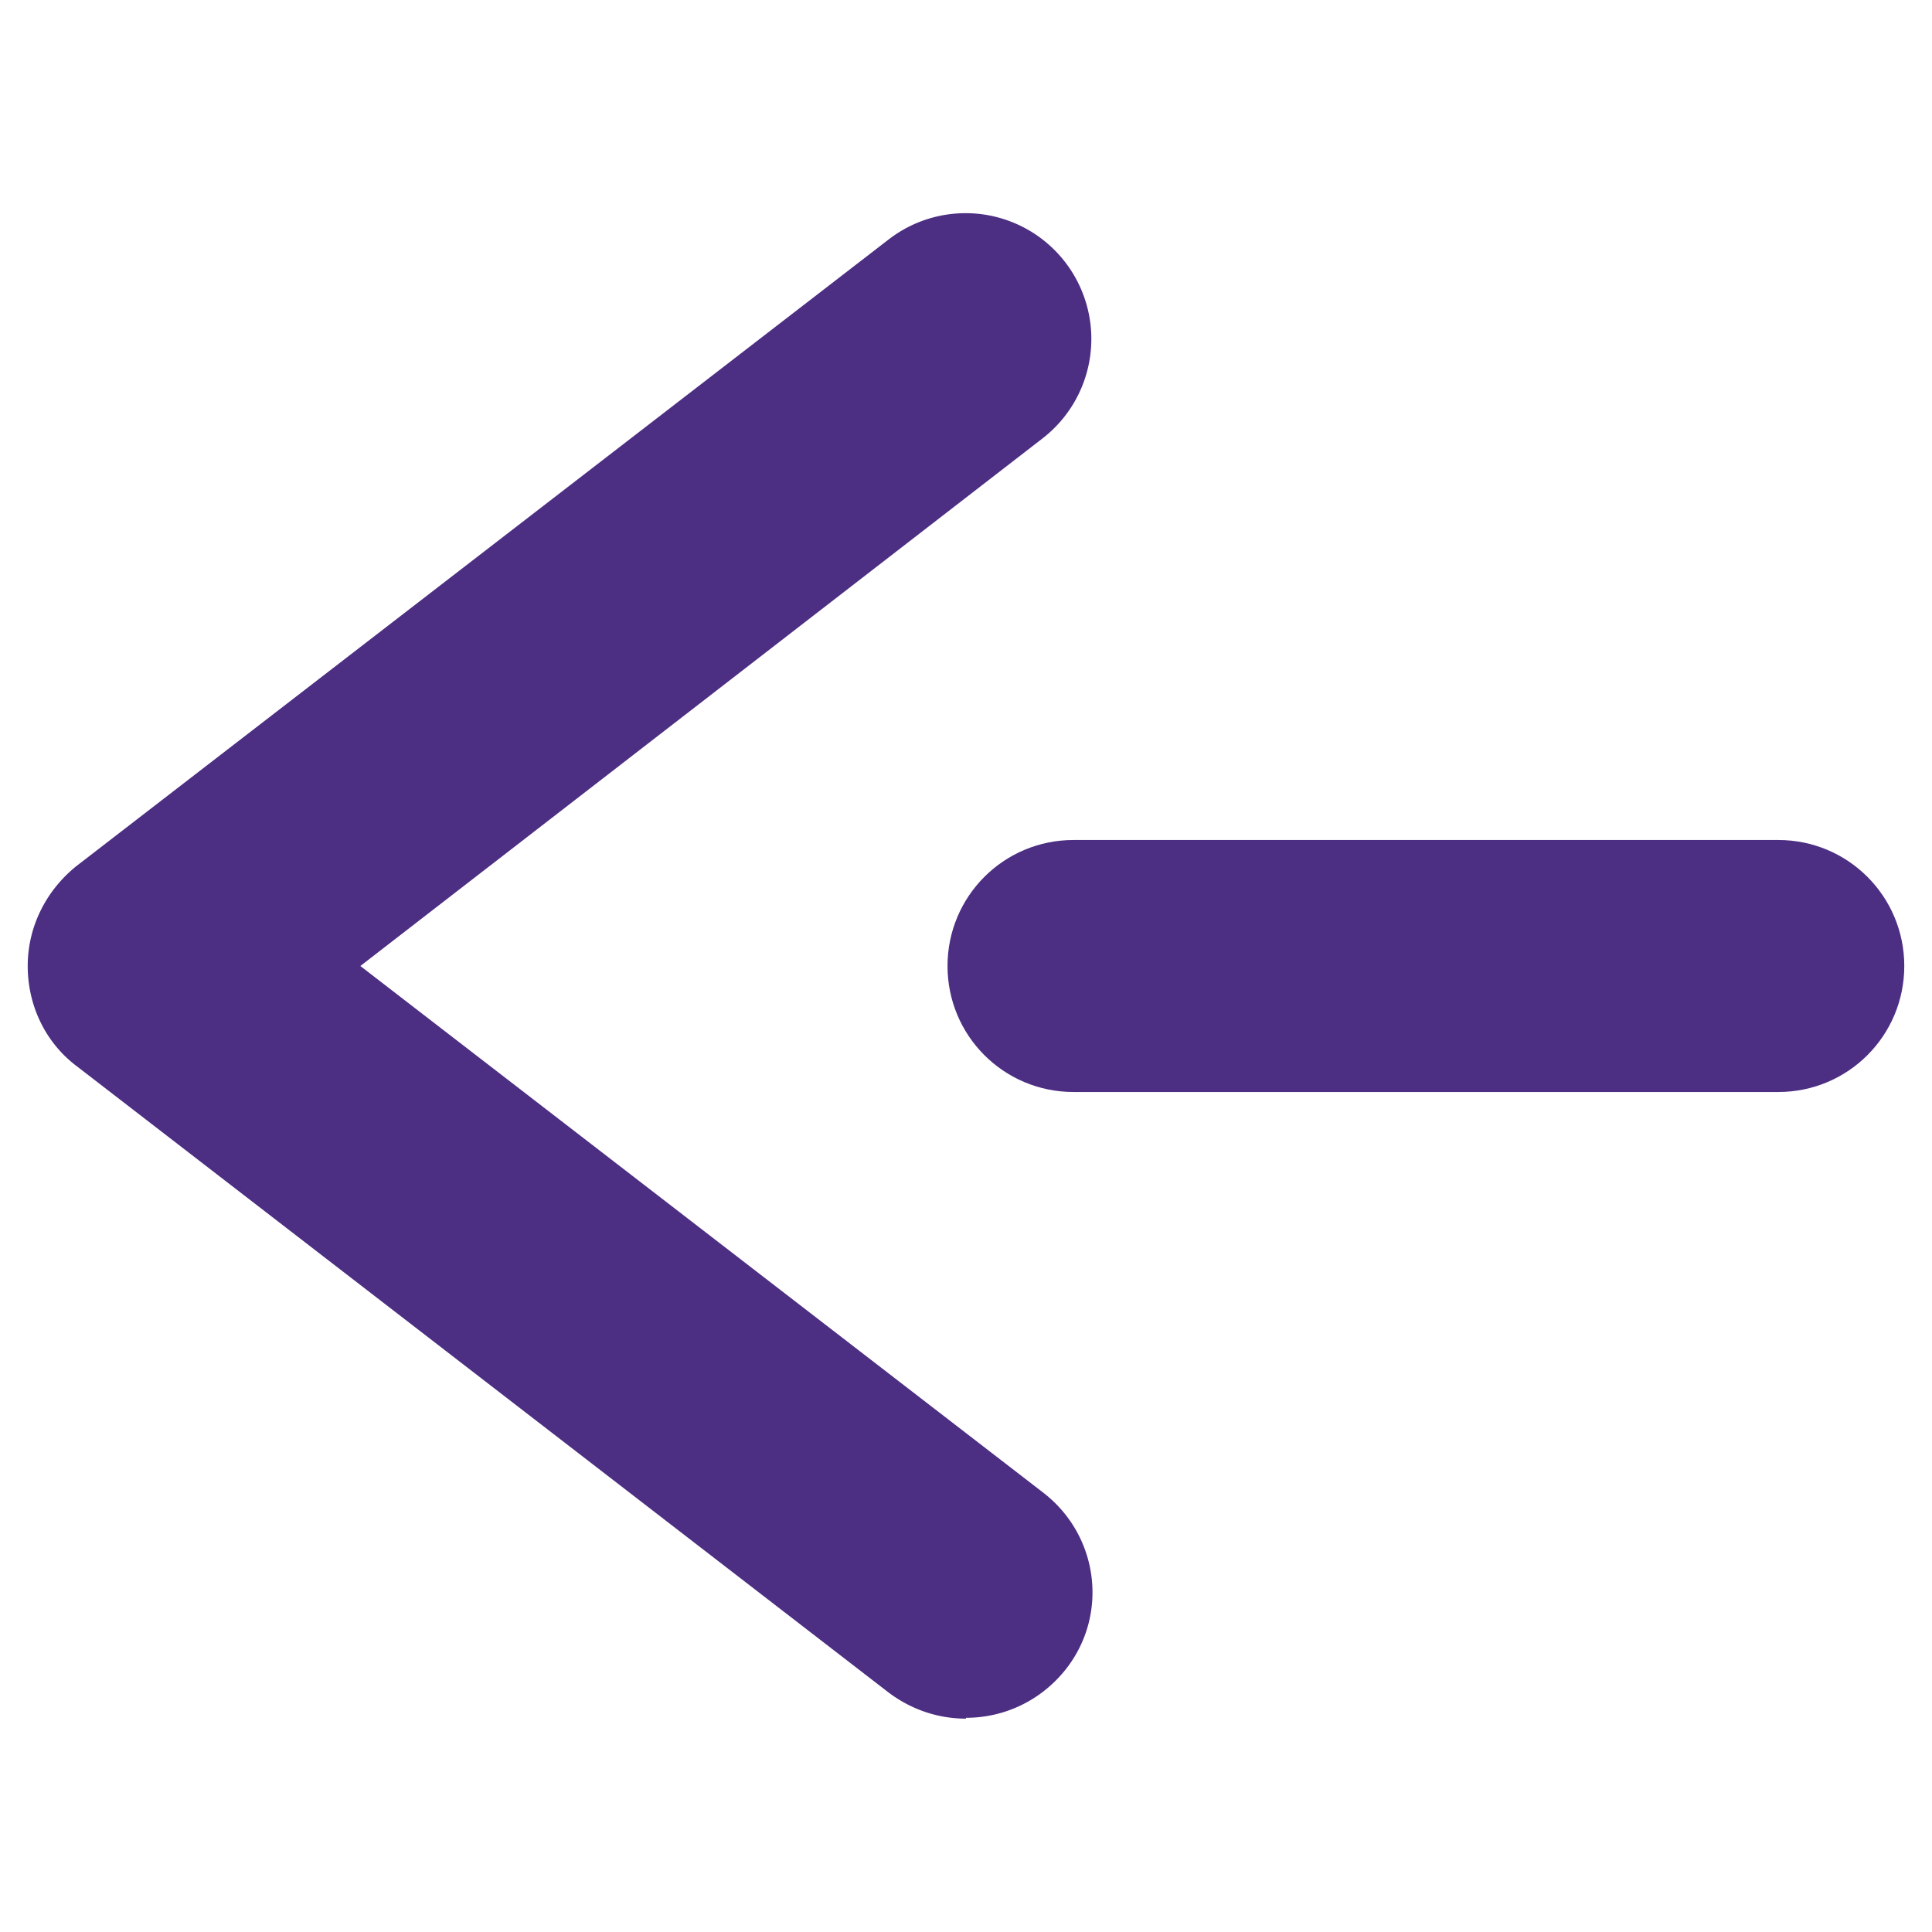 <svg xmlns="http://www.w3.org/2000/svg" width="1em" height="1em" fill="none" viewBox="0 0 23 18"><g fill="#4C2E83"><path d="M11.5 17.96c-.32 0-.64-.1-.92-.31L.91 10.19C.54 9.91.33 9.47.33 9s.22-.9.58-1.19L10.58.35a1.497 1.497 0 1 1 1.83 2.37L4.29 9l8.13 6.27c.66.51.78 1.45.27 2.1-.3.38-.74.58-1.19.58z"></path><path d="M21.17 10.5h-8.39c-.83 0-1.5-.67-1.5-1.5s.67-1.5 1.5-1.5h8.39c.83 0 1.5.67 1.5 1.5s-.67 1.5-1.5 1.5"></path></g></svg>
